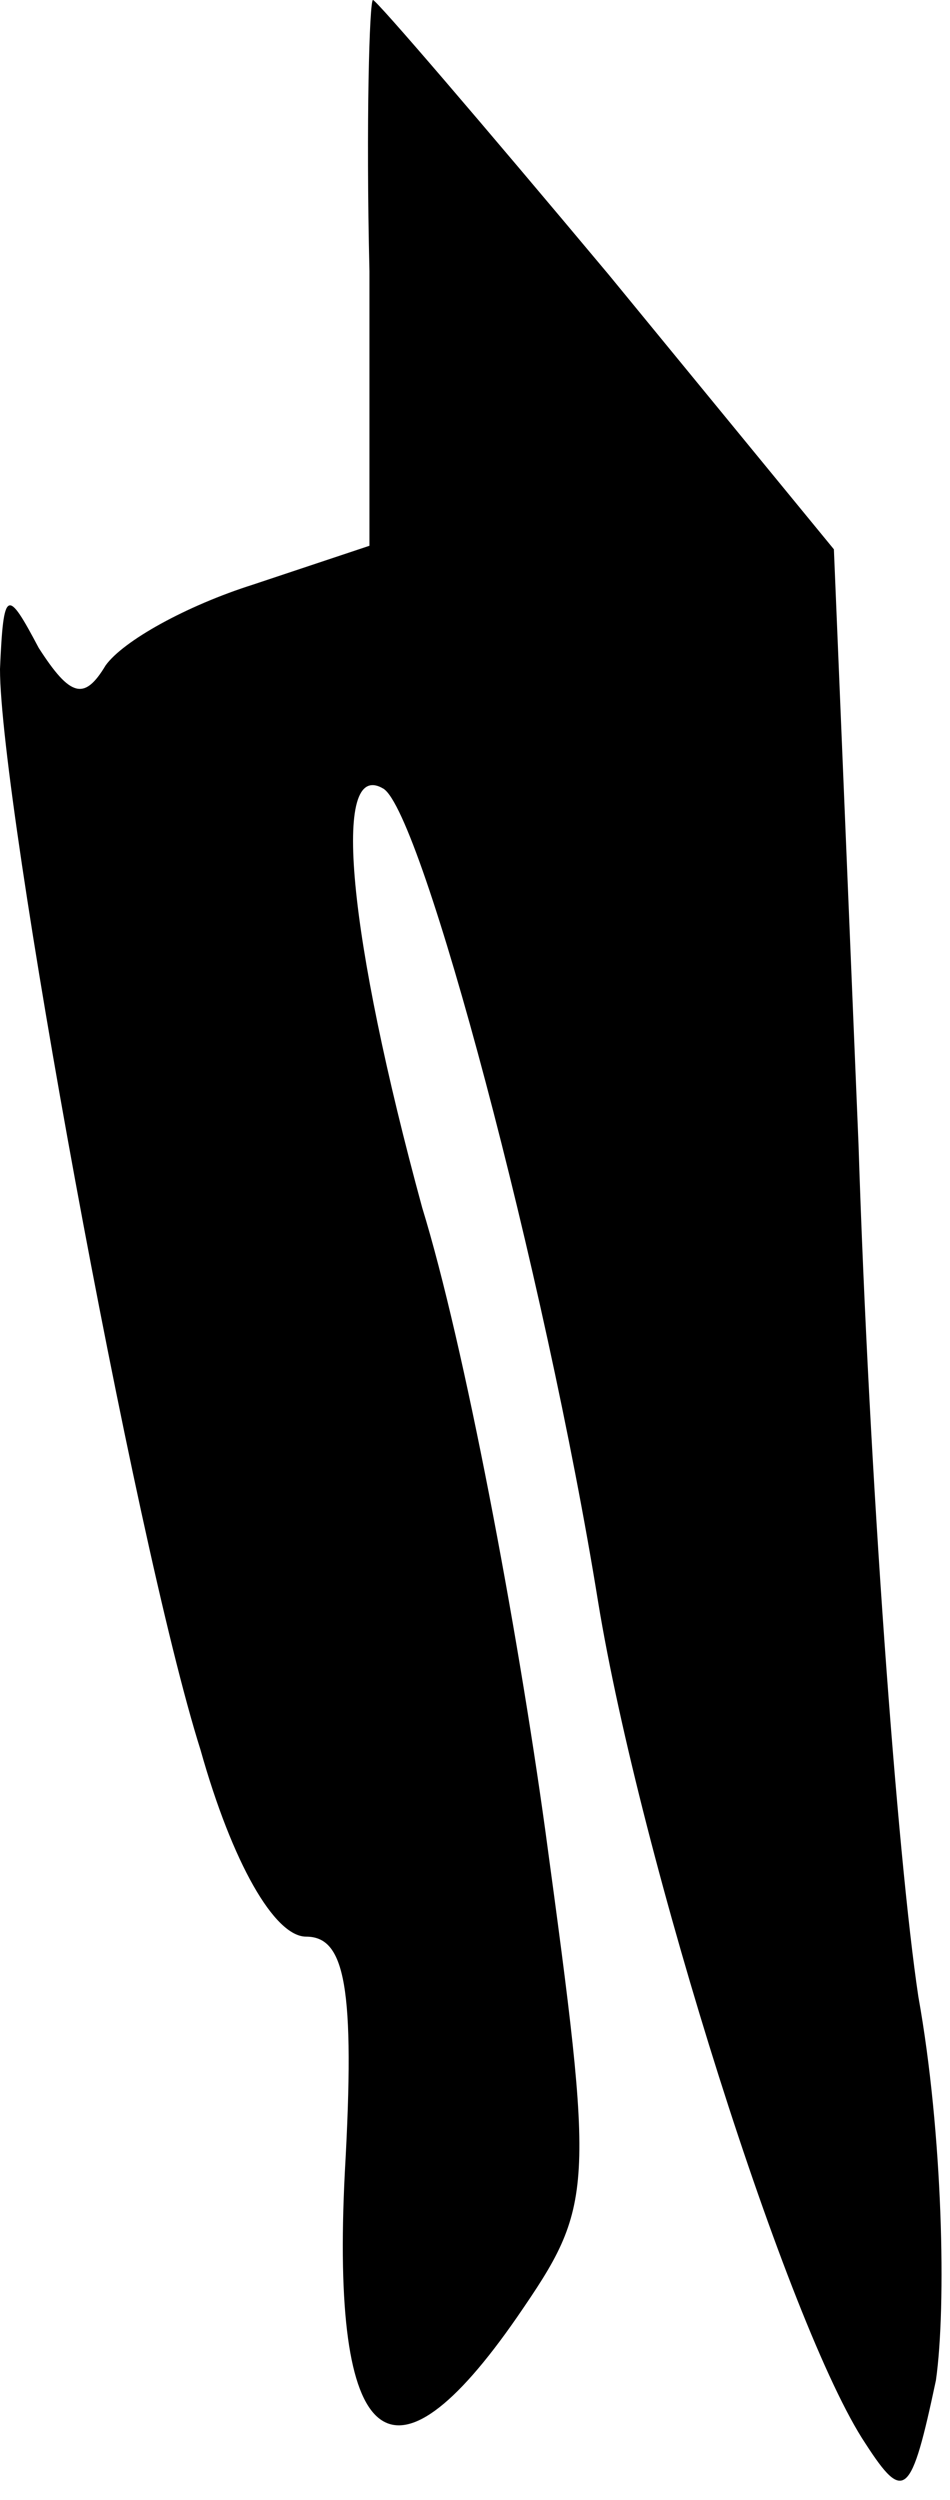<?xml version="1.0" standalone="no"?>
<!DOCTYPE svg PUBLIC "-//W3C//DTD SVG 20010904//EN"
 "http://www.w3.org/TR/2001/REC-SVG-20010904/DTD/svg10.dtd">
<svg version="1.0" xmlns="http://www.w3.org/2000/svg"
 width="27pt" height="71pt" viewBox="0 0 27 71"
 preserveAspectRatio="xMidYMid meet">
<g transform="translate(0,71) scale(0.1,-0.1)"
fill="#000000" stroke="none">
<path fill="#000000" stroke="none" d="M105 633 l0 -78 -33 -11 c-19 -6 -37
-16 -42 -23 -6 -10 -10 -9 -19 5 -9 17 -10 17 -11 -6 0 -38 38 -247 57 -307 9
-32 21 -53 30 -53 11 0 14 -14 11 -67 -4 -79 13 -93 49 -41 22 32 22 35 8 138
-8 58 -23 138 -35 177 -21 77 -26 128 -11 119 11 -7 46 -138 61 -231 12 -73
54 -206 76 -239 11 -17 13 -15 20 18 3 21 2 70 -5 109 -6 40 -14 148 -17 242
l-7 169 -64 78 c-36 43 -66 78 -67 78 -1 0 -2 -35 -1 -77z"/>
</g>
</svg>
